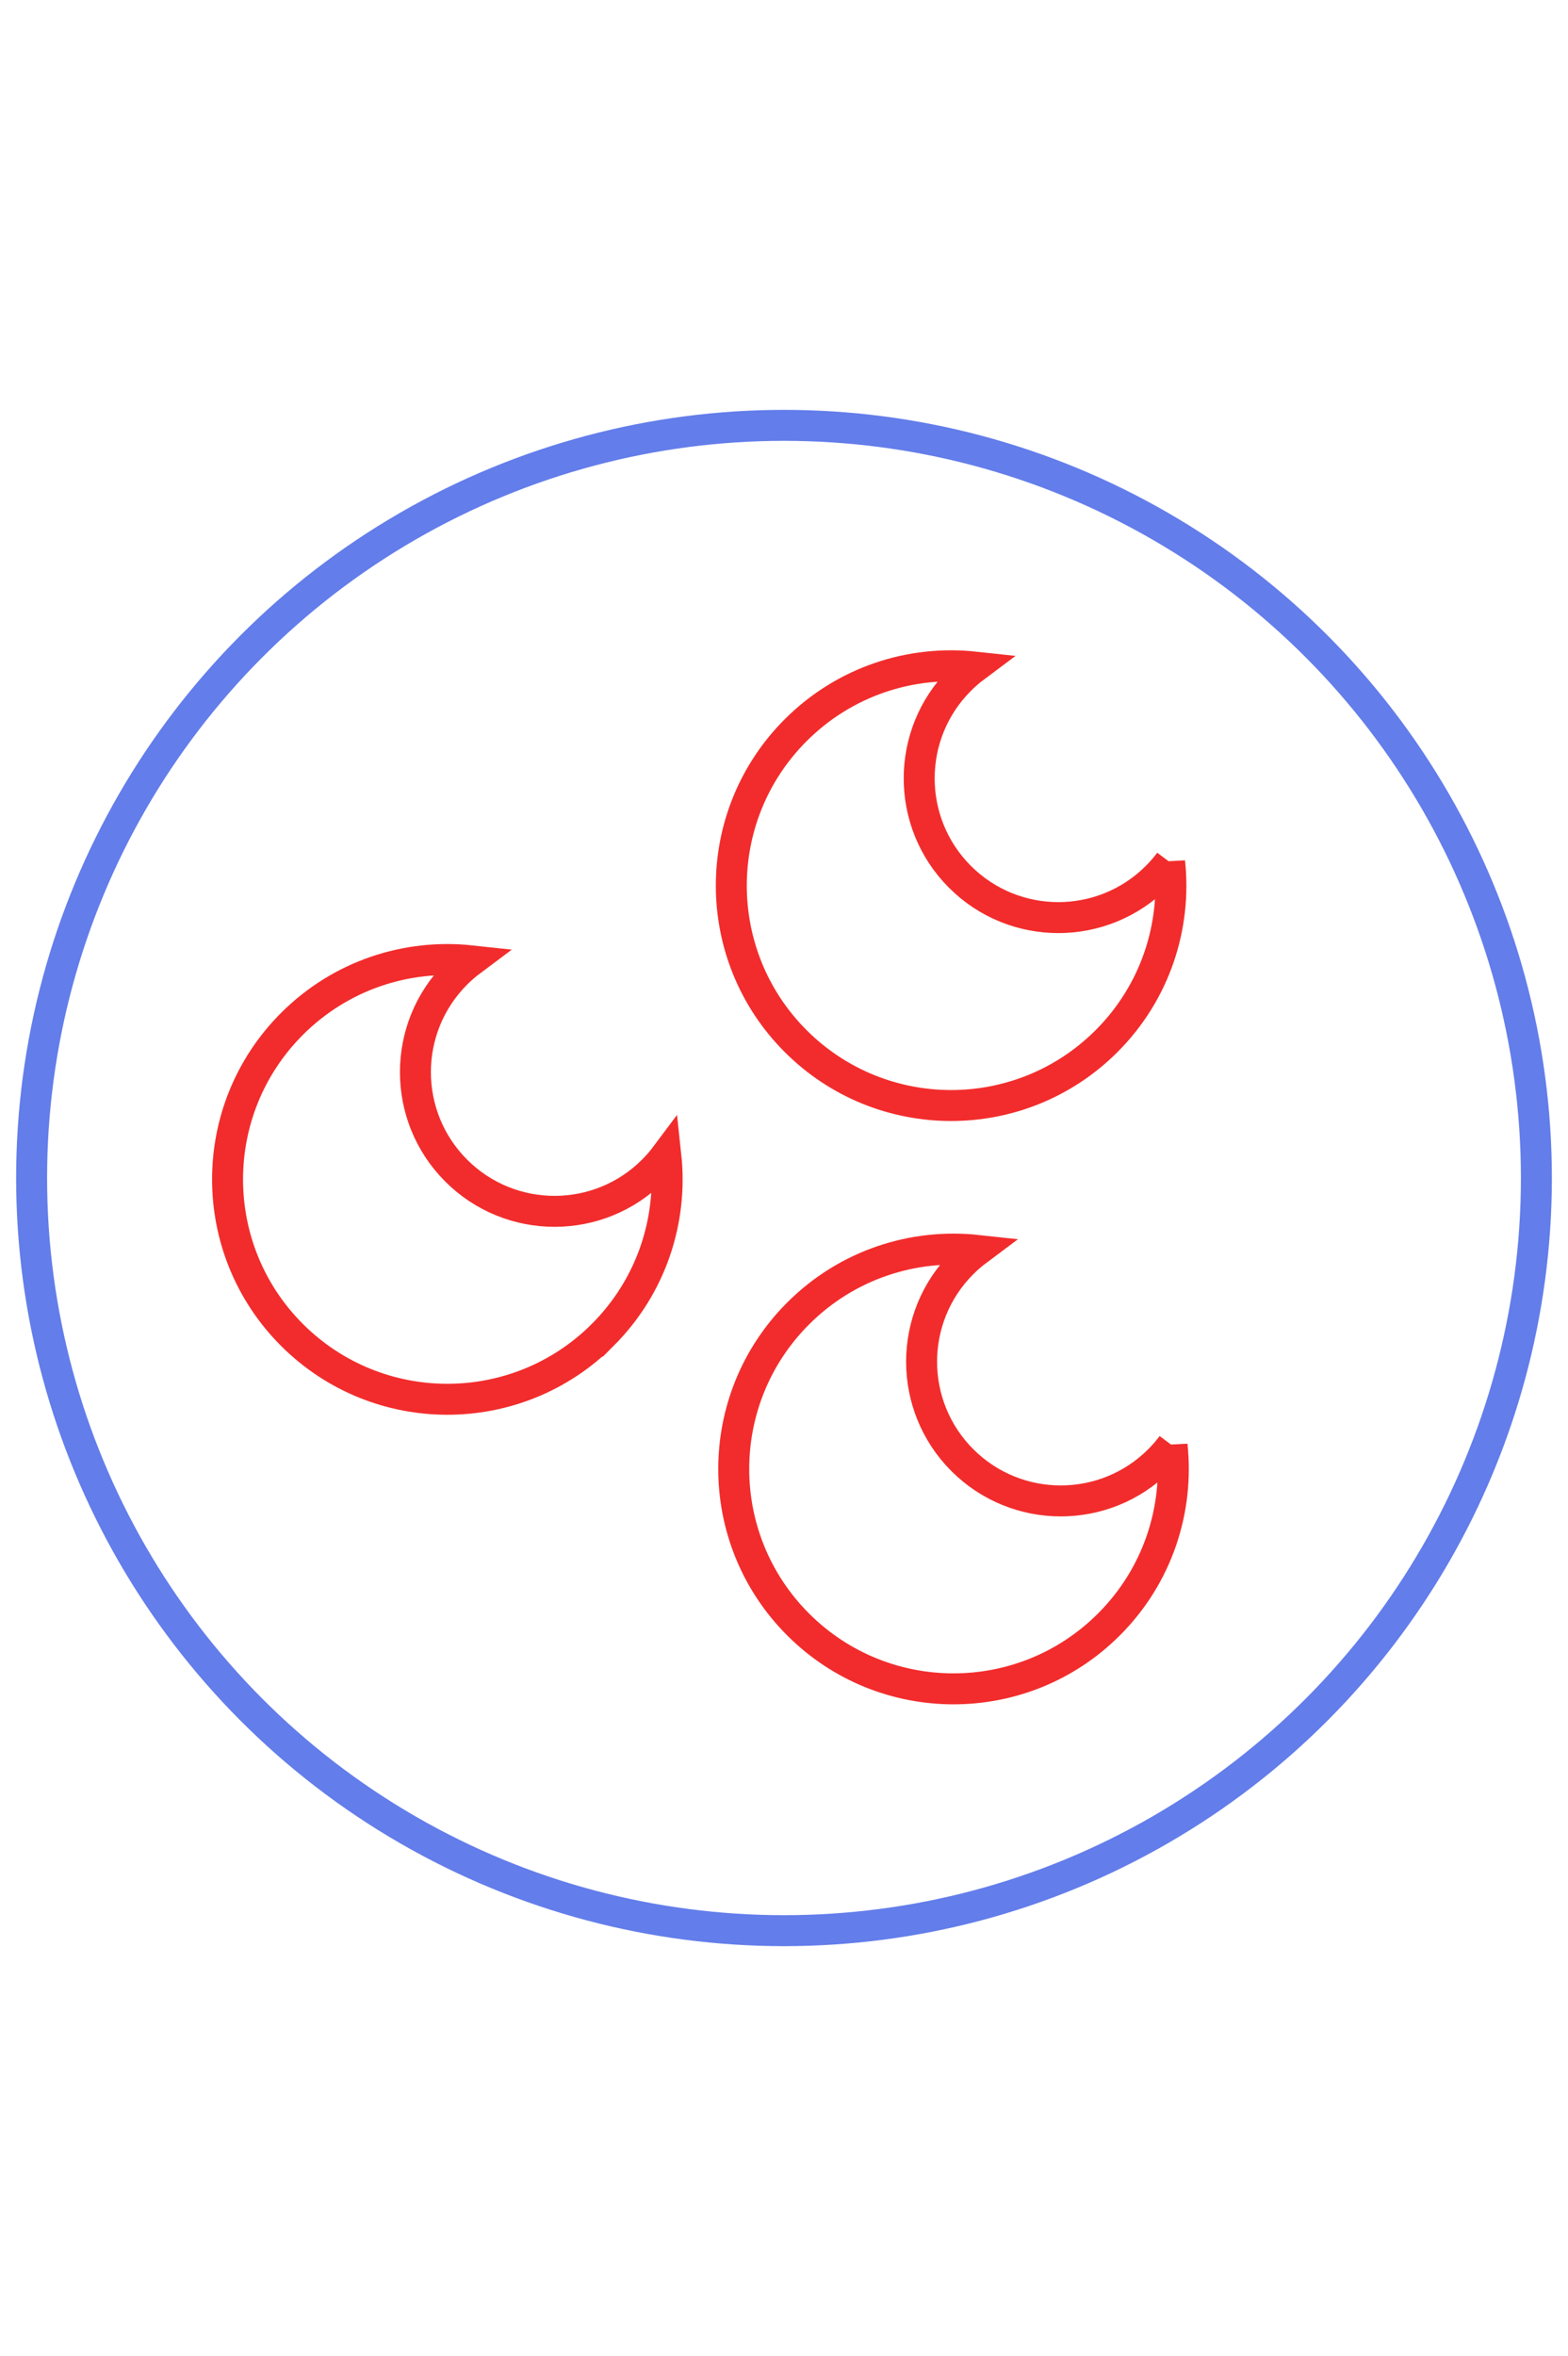 <?xml version="1.0" encoding="UTF-8"?>
<svg id="a" data-name="Rim" xmlns="http://www.w3.org/2000/svg" width="496" height="745" viewBox="0 0 496 745">
  <circle id="b" data-name="Rim" cx="248" cy="372.5" r="238" fill="none" stroke="#637dea" stroke-miterlimit="10" stroke-width="9.794"/>
  <path id="c" data-name="Moons" d="M190.67,422.103c-27.151,27.151-71.174,27.151-98.325,0-27.151-27.151-27.151-71.174,0-98.325,15.481-15.481,36.445-22.143,56.644-19.961-1.637,1.223-3.204,2.588-4.691,4.075-17.188,17.188-17.188,45.061,0,62.259,17.197,17.188,45.07,17.188,62.259,0,1.487-1.487,2.852-3.054,4.075-4.691,2.183,20.198-4.48,41.162-19.961,56.644Zm180.078,34.923c-1.223,1.637-2.587,3.204-4.066,4.691-17.197,17.188-45.07,17.188-62.267,0-17.188-17.197-17.188-45.07,0-62.259,1.487-1.487,3.054-2.852,4.691-4.075-20.198-2.183-41.163,4.471-56.644,19.961-27.151,27.151-27.151,71.174,0,98.325,27.151,27.151,71.174,27.151,98.325,0,15.49-15.481,22.143-36.445,19.961-56.644Zm-.766-184.452c-1.223,1.637-2.579,3.204-4.066,4.691-17.197,17.188-45.07,17.188-62.259,0s-17.197-45.07,0-62.259c1.479-1.487,3.045-2.852,4.682-4.075-20.198-2.183-41.154,4.48-56.644,19.961-27.151,27.151-27.151,71.174,0,98.325,27.16,27.151,71.174,27.151,98.334,0,15.481-15.481,22.135-36.445,19.952-56.644Z" fill="none" stroke="#f22c2c" stroke-miterlimit="10" stroke-width="9.794"/>
</svg>